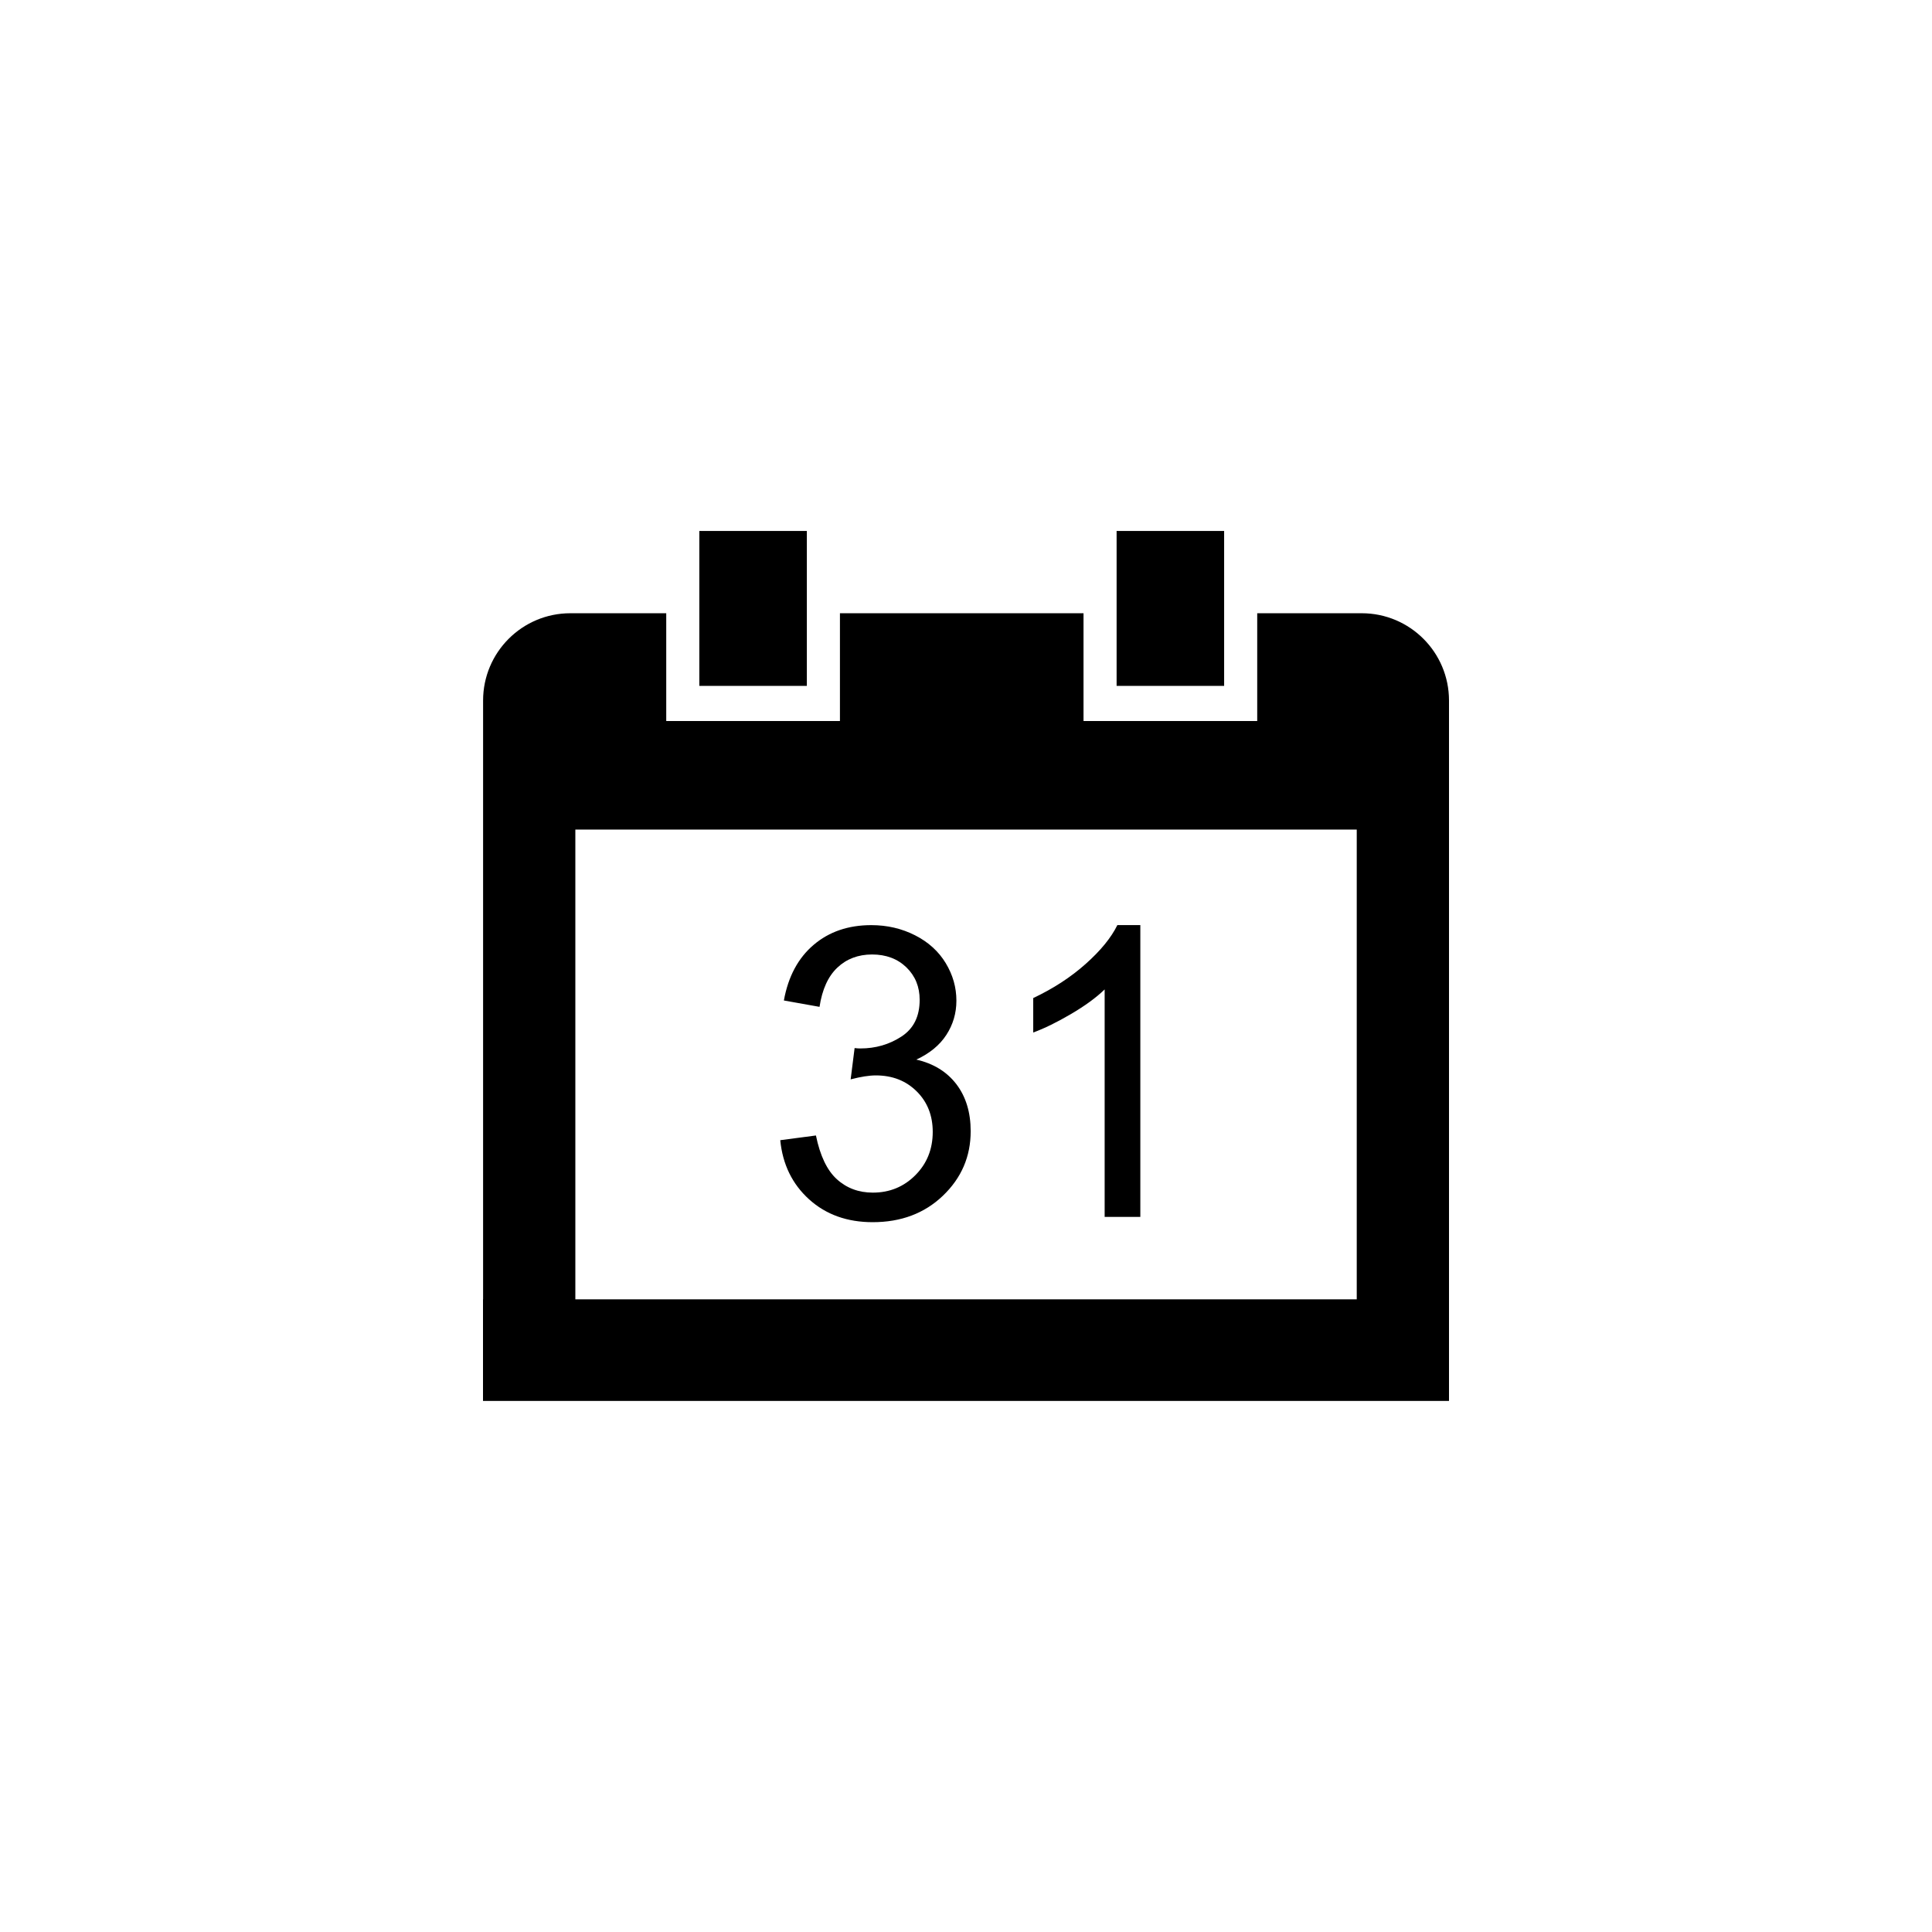 <?xml version="1.0" encoding="utf-8"?>
<svg xmlns="http://www.w3.org/2000/svg" height="24" width="24" viewBox="0 0 24 24">
  <g>
    <path id="path1" transform="rotate(0,12,12) translate(6,6.596) scale(0.375,0.375)  " fill="#000000" d="M12.863,13.057C13.387,13.057 13.872,13.169 14.315,13.395 14.757,13.62 15.096,13.93 15.33,14.318 15.565,14.708 15.682,15.121 15.682,15.559 15.682,15.975 15.57,16.354 15.347,16.696 15.124,17.038 14.792,17.309 14.354,17.511 14.923,17.641 15.367,17.915 15.682,18.327 15.998,18.742 16.155,19.262 16.155,19.883 16.155,20.724 15.848,21.434 15.235,22.021 14.622,22.607 13.846,22.897 12.909,22.897 12.064,22.897 11.362,22.646 10.803,22.141 10.245,21.636 9.926,20.984 9.847,20.181L11.029,20.025C11.166,20.694 11.396,21.179 11.722,21.474 12.048,21.77 12.446,21.918 12.914,21.918 13.47,21.918 13.94,21.725 14.324,21.339 14.707,20.953 14.898,20.477 14.898,19.906 14.898,19.364 14.721,18.915 14.367,18.564 14.011,18.211 13.561,18.035 13.013,18.035 12.79,18.035 12.513,18.079 12.179,18.166L12.31,17.129C12.389,17.14 12.452,17.142 12.5,17.142 13.004,17.142 13.458,17.011 13.861,16.748 14.264,16.486 14.465,16.082 14.465,15.532 14.465,15.099 14.319,14.741 14.026,14.456 13.732,14.172 13.352,14.029 12.889,14.029 12.43,14.029 12.044,14.175 11.739,14.464 11.433,14.752 11.235,15.187 11.148,15.764L9.967,15.553C10.11,14.76 10.44,14.146 10.952,13.711 11.465,13.274 12.102,13.057 12.863,13.057z M21.014,13.056L21.775,13.056 21.775,22.723 20.593,22.723 20.593,15.187C20.309,15.462 19.936,15.733 19.474,16.004 19.01,16.276 18.597,16.478 18.227,16.614L18.227,15.473C18.89,15.159 19.467,14.785 19.963,14.343 20.458,13.903 20.809,13.473 21.014,13.056z M3.059,9.891L3.059,25.452 28.944,25.452 28.944,9.891z M2.895,2.725L6.07,2.725 6.07,6.296 11.824,6.296 11.824,2.725 19.893,2.725 19.893,6.296 25.647,6.296 25.647,2.725 29.108,2.725C30.706,2.725,32,4.02,32,5.617L32,25.452 32,27.754 32,28.819 0,28.819 0,25.452 0.003,25.452 0.003,5.617C0.003,4.02,1.297,2.725,2.895,2.725z M20.989,0L24.551,0 24.551,5.131 20.989,5.131z M7.166,0L10.728,0 10.728,5.131 7.166,5.131z" />
  </g>
</svg>


